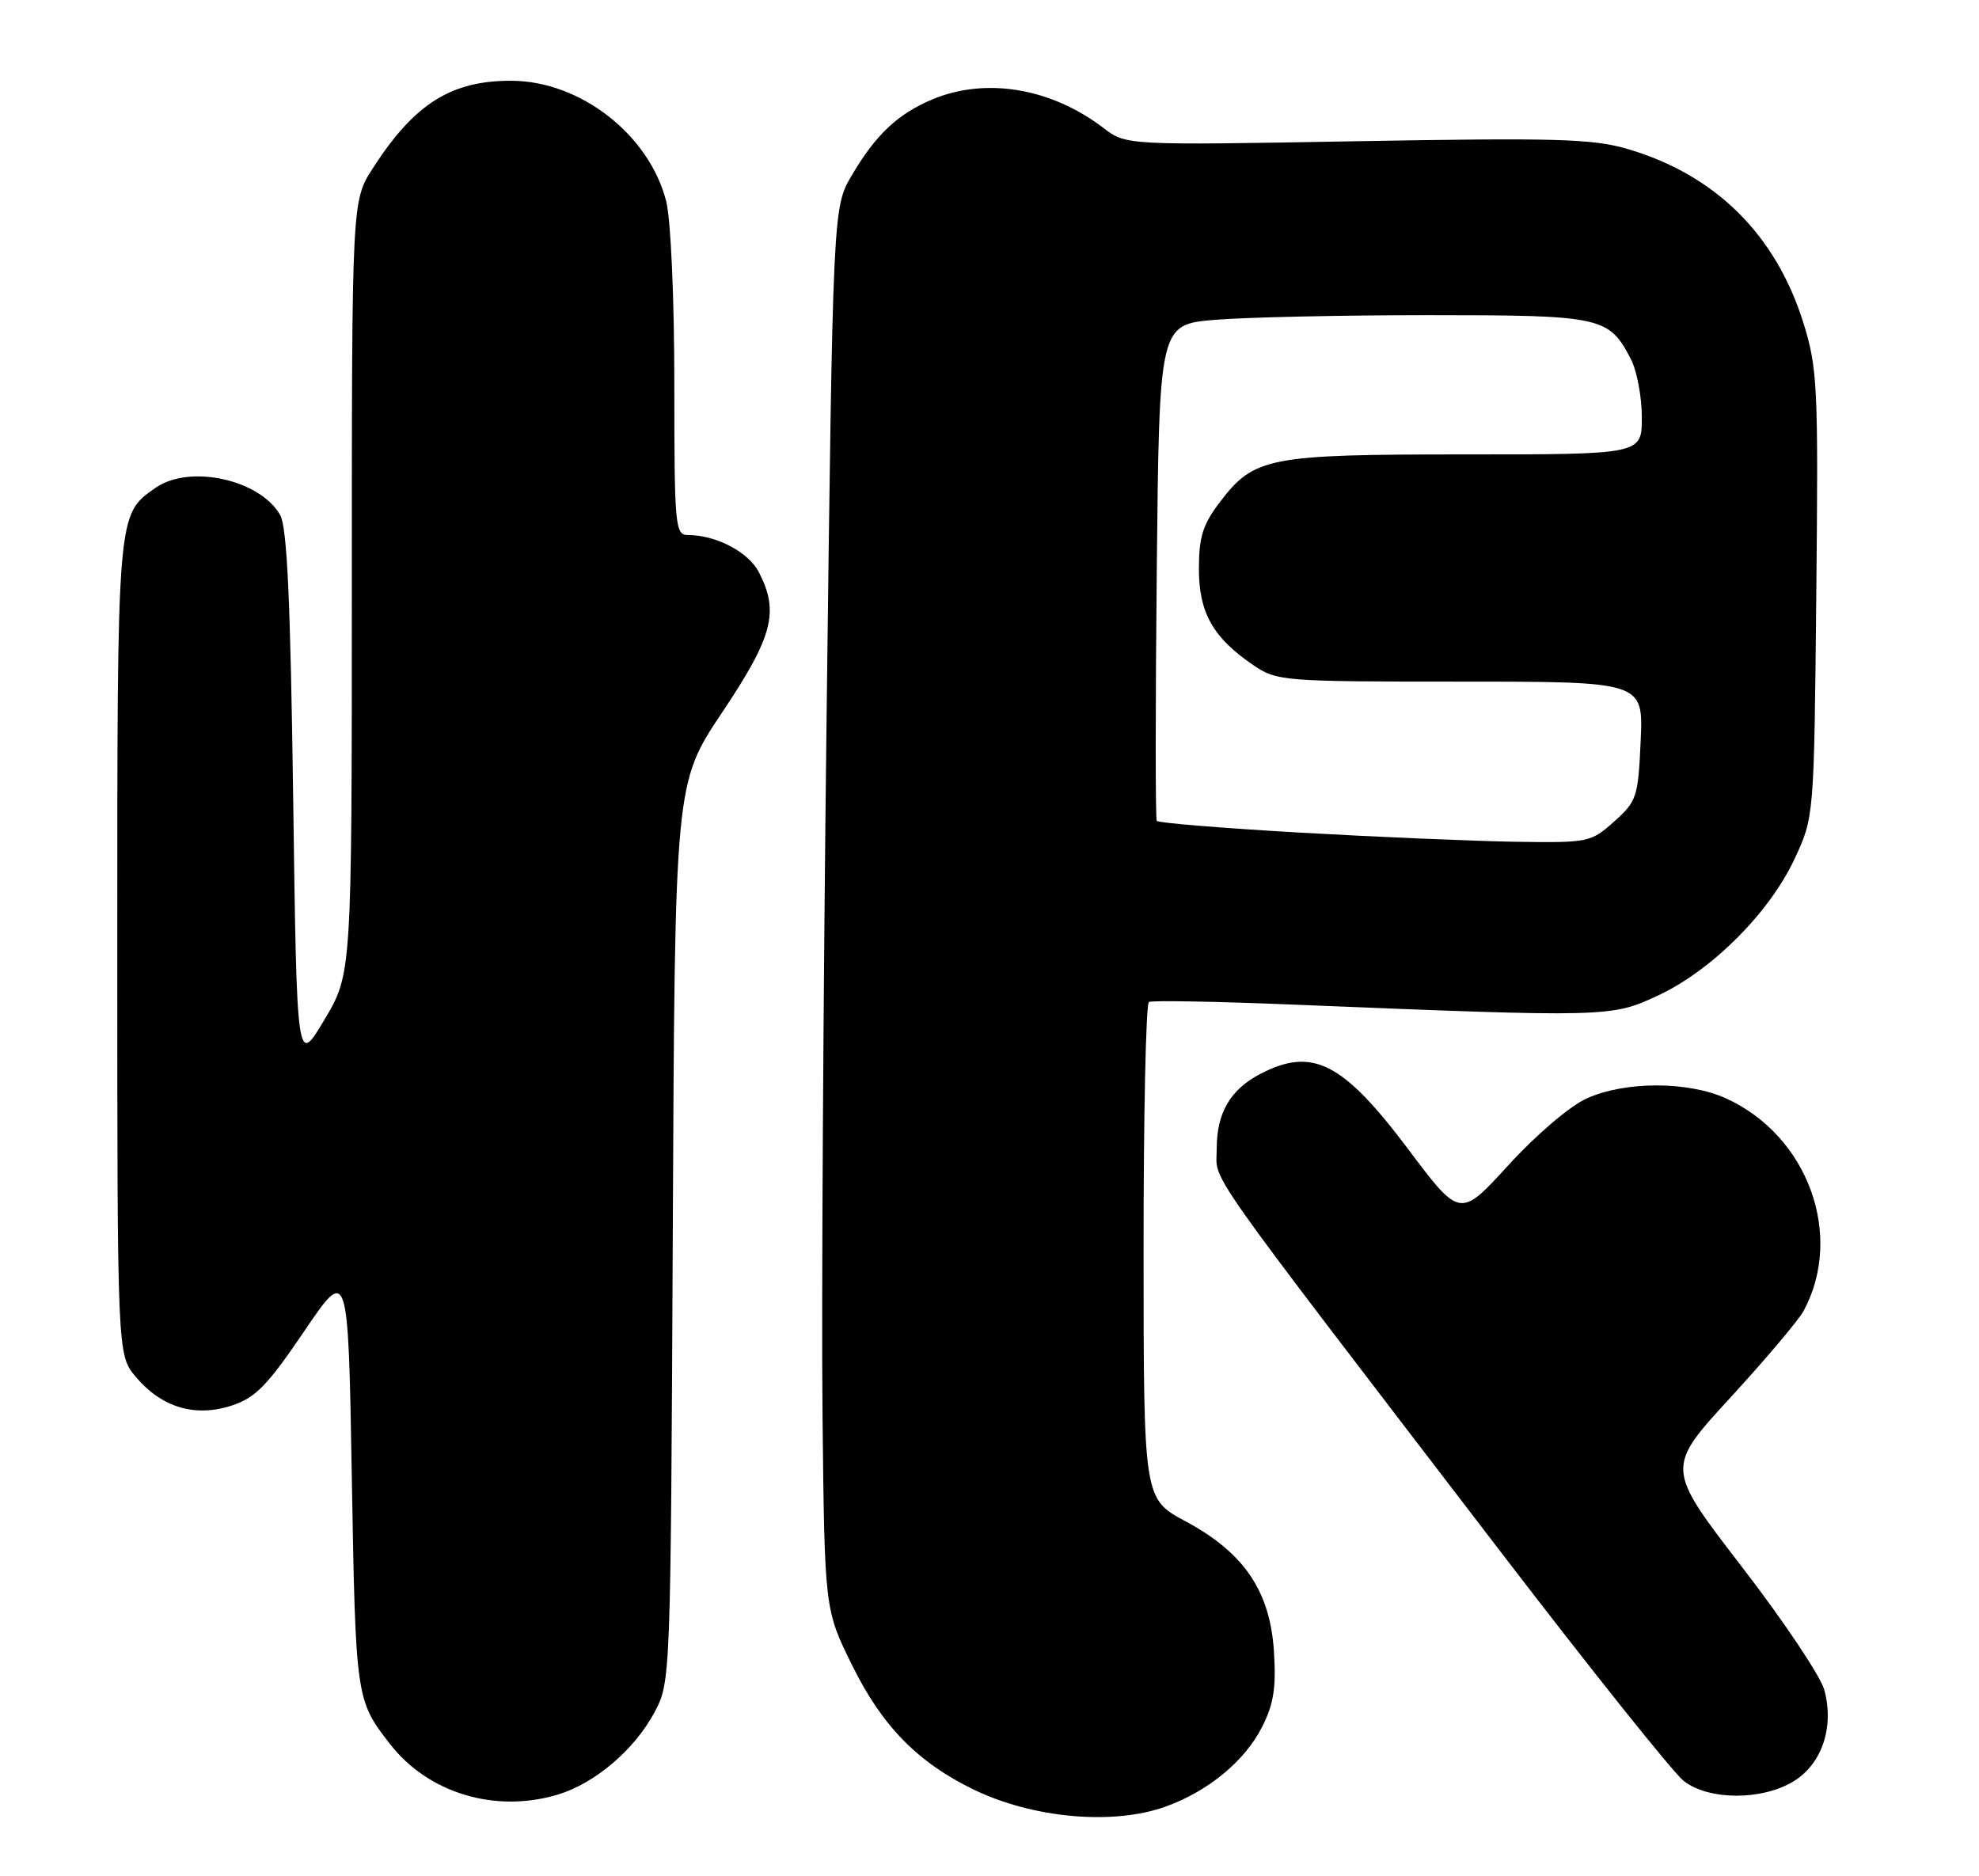 <?xml version="1.0" encoding="UTF-8" standalone="no"?>
<!DOCTYPE svg PUBLIC "-//W3C//DTD SVG 1.1//EN" "http://www.w3.org/Graphics/SVG/1.1/DTD/svg11.dtd" >
<svg xmlns="http://www.w3.org/2000/svg" xmlns:xlink="http://www.w3.org/1999/xlink" version="1.1" viewBox="0 0 270 256">
 <g >
 <path fill="currentColor"
d=" M 158.89 246.54 C 164.73 244.48 169.79 240.34 172.17 235.66 C 173.77 232.53 174.12 230.30 173.81 225.35 C 173.28 217.08 169.74 211.86 161.77 207.58 C 156.03 204.50 156.03 204.50 156.02 170.81 C 156.01 152.28 156.34 136.93 156.75 136.71 C 157.16 136.48 166.05 136.64 176.50 137.07 C 219.45 138.82 219.85 138.81 226.24 135.81 C 233.56 132.38 241.38 124.56 244.81 117.24 C 247.50 111.50 247.50 111.50 247.80 81.11 C 248.09 52.78 247.97 50.27 246.06 44.11 C 242.29 32.00 234.03 23.83 222.00 20.31 C 217.27 18.93 212.12 18.79 185.07 19.27 C 153.64 19.83 153.64 19.83 150.52 17.44 C 143.38 12.00 134.49 10.52 127.23 13.55 C 122.51 15.52 119.47 18.38 116.22 23.91 C 113.63 28.31 113.63 28.31 112.78 97.41 C 112.32 135.41 112.06 178.45 112.22 193.06 C 112.50 219.61 112.50 219.61 116.28 227.25 C 120.37 235.53 125.22 240.48 132.89 244.19 C 140.92 248.07 151.76 249.05 158.89 246.54 Z  M 76.08 244.86 C 81.15 243.34 86.55 238.75 89.28 233.65 C 91.49 229.51 91.50 229.35 91.79 168.17 C 92.07 106.85 92.07 106.85 98.54 97.18 C 105.46 86.83 106.33 83.48 103.53 78.06 C 102.11 75.31 97.70 73.00 93.85 73.00 C 92.11 73.00 92.00 71.78 92.00 52.44 C 92.00 40.76 91.52 29.99 90.90 27.50 C 88.61 18.41 79.21 11.07 69.82 11.02 C 61.56 10.98 56.54 14.14 50.87 22.95 C 48.00 27.39 48.00 27.39 48.00 80.12 C 48.00 132.86 48.00 132.86 44.25 139.15 C 40.50 145.45 40.50 145.45 40.00 108.98 C 39.63 81.96 39.17 71.92 38.22 70.26 C 35.45 65.41 25.84 63.32 21.22 66.56 C 15.95 70.25 16.00 69.61 16.00 129.37 C 16.00 184.85 16.00 184.85 18.53 187.86 C 22.05 192.04 26.61 193.40 31.59 191.78 C 34.87 190.71 36.47 189.06 41.50 181.64 C 47.50 172.79 47.50 172.79 48.00 201.64 C 48.52 231.68 48.56 231.98 53.19 237.93 C 58.40 244.65 67.54 247.42 76.08 244.86 Z  M 244.69 243.05 C 248.58 240.68 250.28 235.61 248.89 230.56 C 248.37 228.67 243.29 221.09 237.60 213.71 C 227.27 200.29 227.27 200.29 236.07 190.70 C 240.91 185.43 245.42 180.09 246.09 178.83 C 251.61 168.52 246.65 154.94 235.50 149.87 C 230.30 147.50 221.69 147.50 216.46 149.88 C 214.18 150.91 209.55 154.86 205.81 158.96 C 199.19 166.21 199.19 166.21 192.10 156.76 C 183.21 144.95 179.08 142.84 172.01 146.49 C 167.87 148.63 166.00 151.82 166.00 156.71 C 166.00 161.49 163.10 157.36 204.74 211.73 C 217.05 227.80 228.28 241.86 229.70 242.98 C 233.09 245.65 240.37 245.68 244.69 243.05 Z  M 177.33 113.60 C 166.79 112.99 158.01 112.28 157.82 112.00 C 157.63 111.72 157.63 96.38 157.82 77.89 C 158.16 44.28 158.16 44.28 165.73 43.64 C 169.90 43.29 183.03 43.00 194.93 43.00 C 218.58 43.00 219.50 43.20 222.51 49.01 C 223.33 50.60 224.00 54.17 224.00 56.95 C 224.00 62.00 224.00 62.00 199.97 62.00 C 172.99 62.00 171.11 62.36 166.42 68.52 C 164.11 71.55 163.57 73.26 163.57 77.60 C 163.57 83.61 165.49 87.00 170.99 90.75 C 174.20 92.93 175.02 93.00 199.25 93.00 C 224.21 93.00 224.21 93.00 223.84 101.09 C 223.50 108.76 223.31 109.34 220.22 112.09 C 217.05 114.93 216.72 115.00 206.73 114.85 C 201.11 114.76 187.87 114.20 177.33 113.60 Z "/>
</g>
</svg>